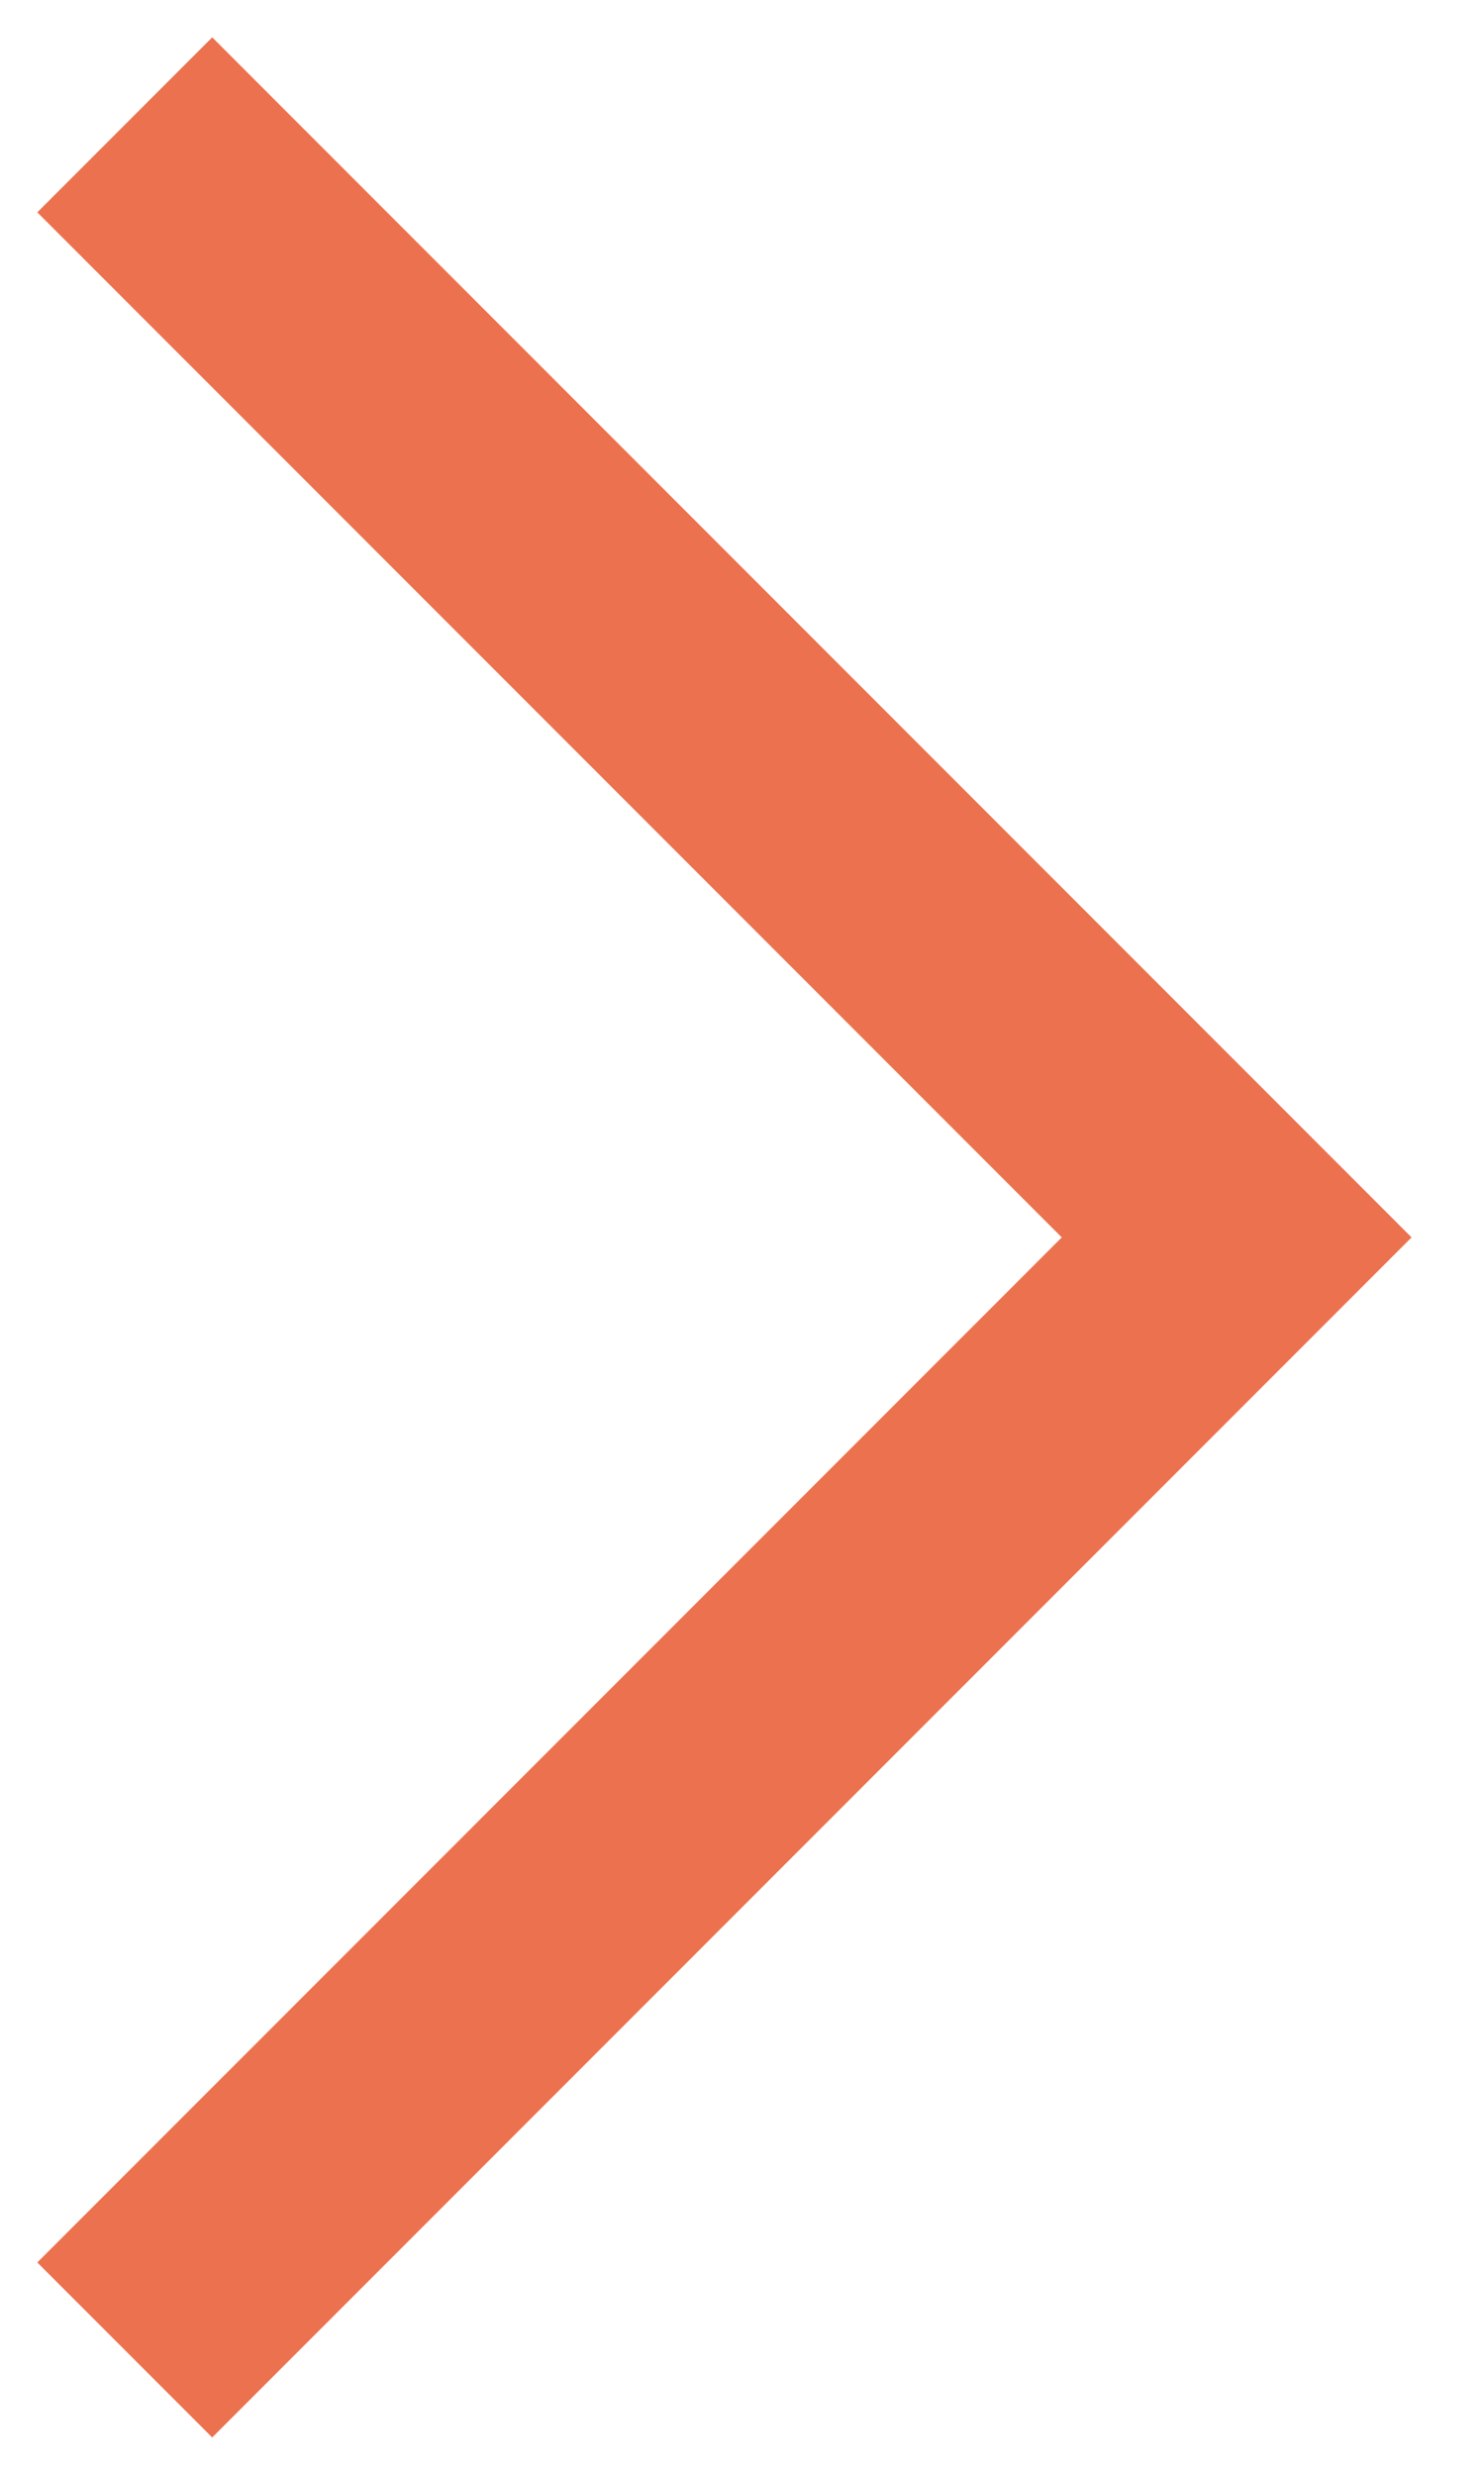<svg width="12" height="20" viewBox="0 0 12 20" xmlns="http://www.w3.org/2000/svg"><title>Group</title><path d="M1.716 1.716L10 10m-8.284 8.284L10 10" stroke="#EC714E" stroke-width="2" fill="none" stroke-linecap="square"/></svg>